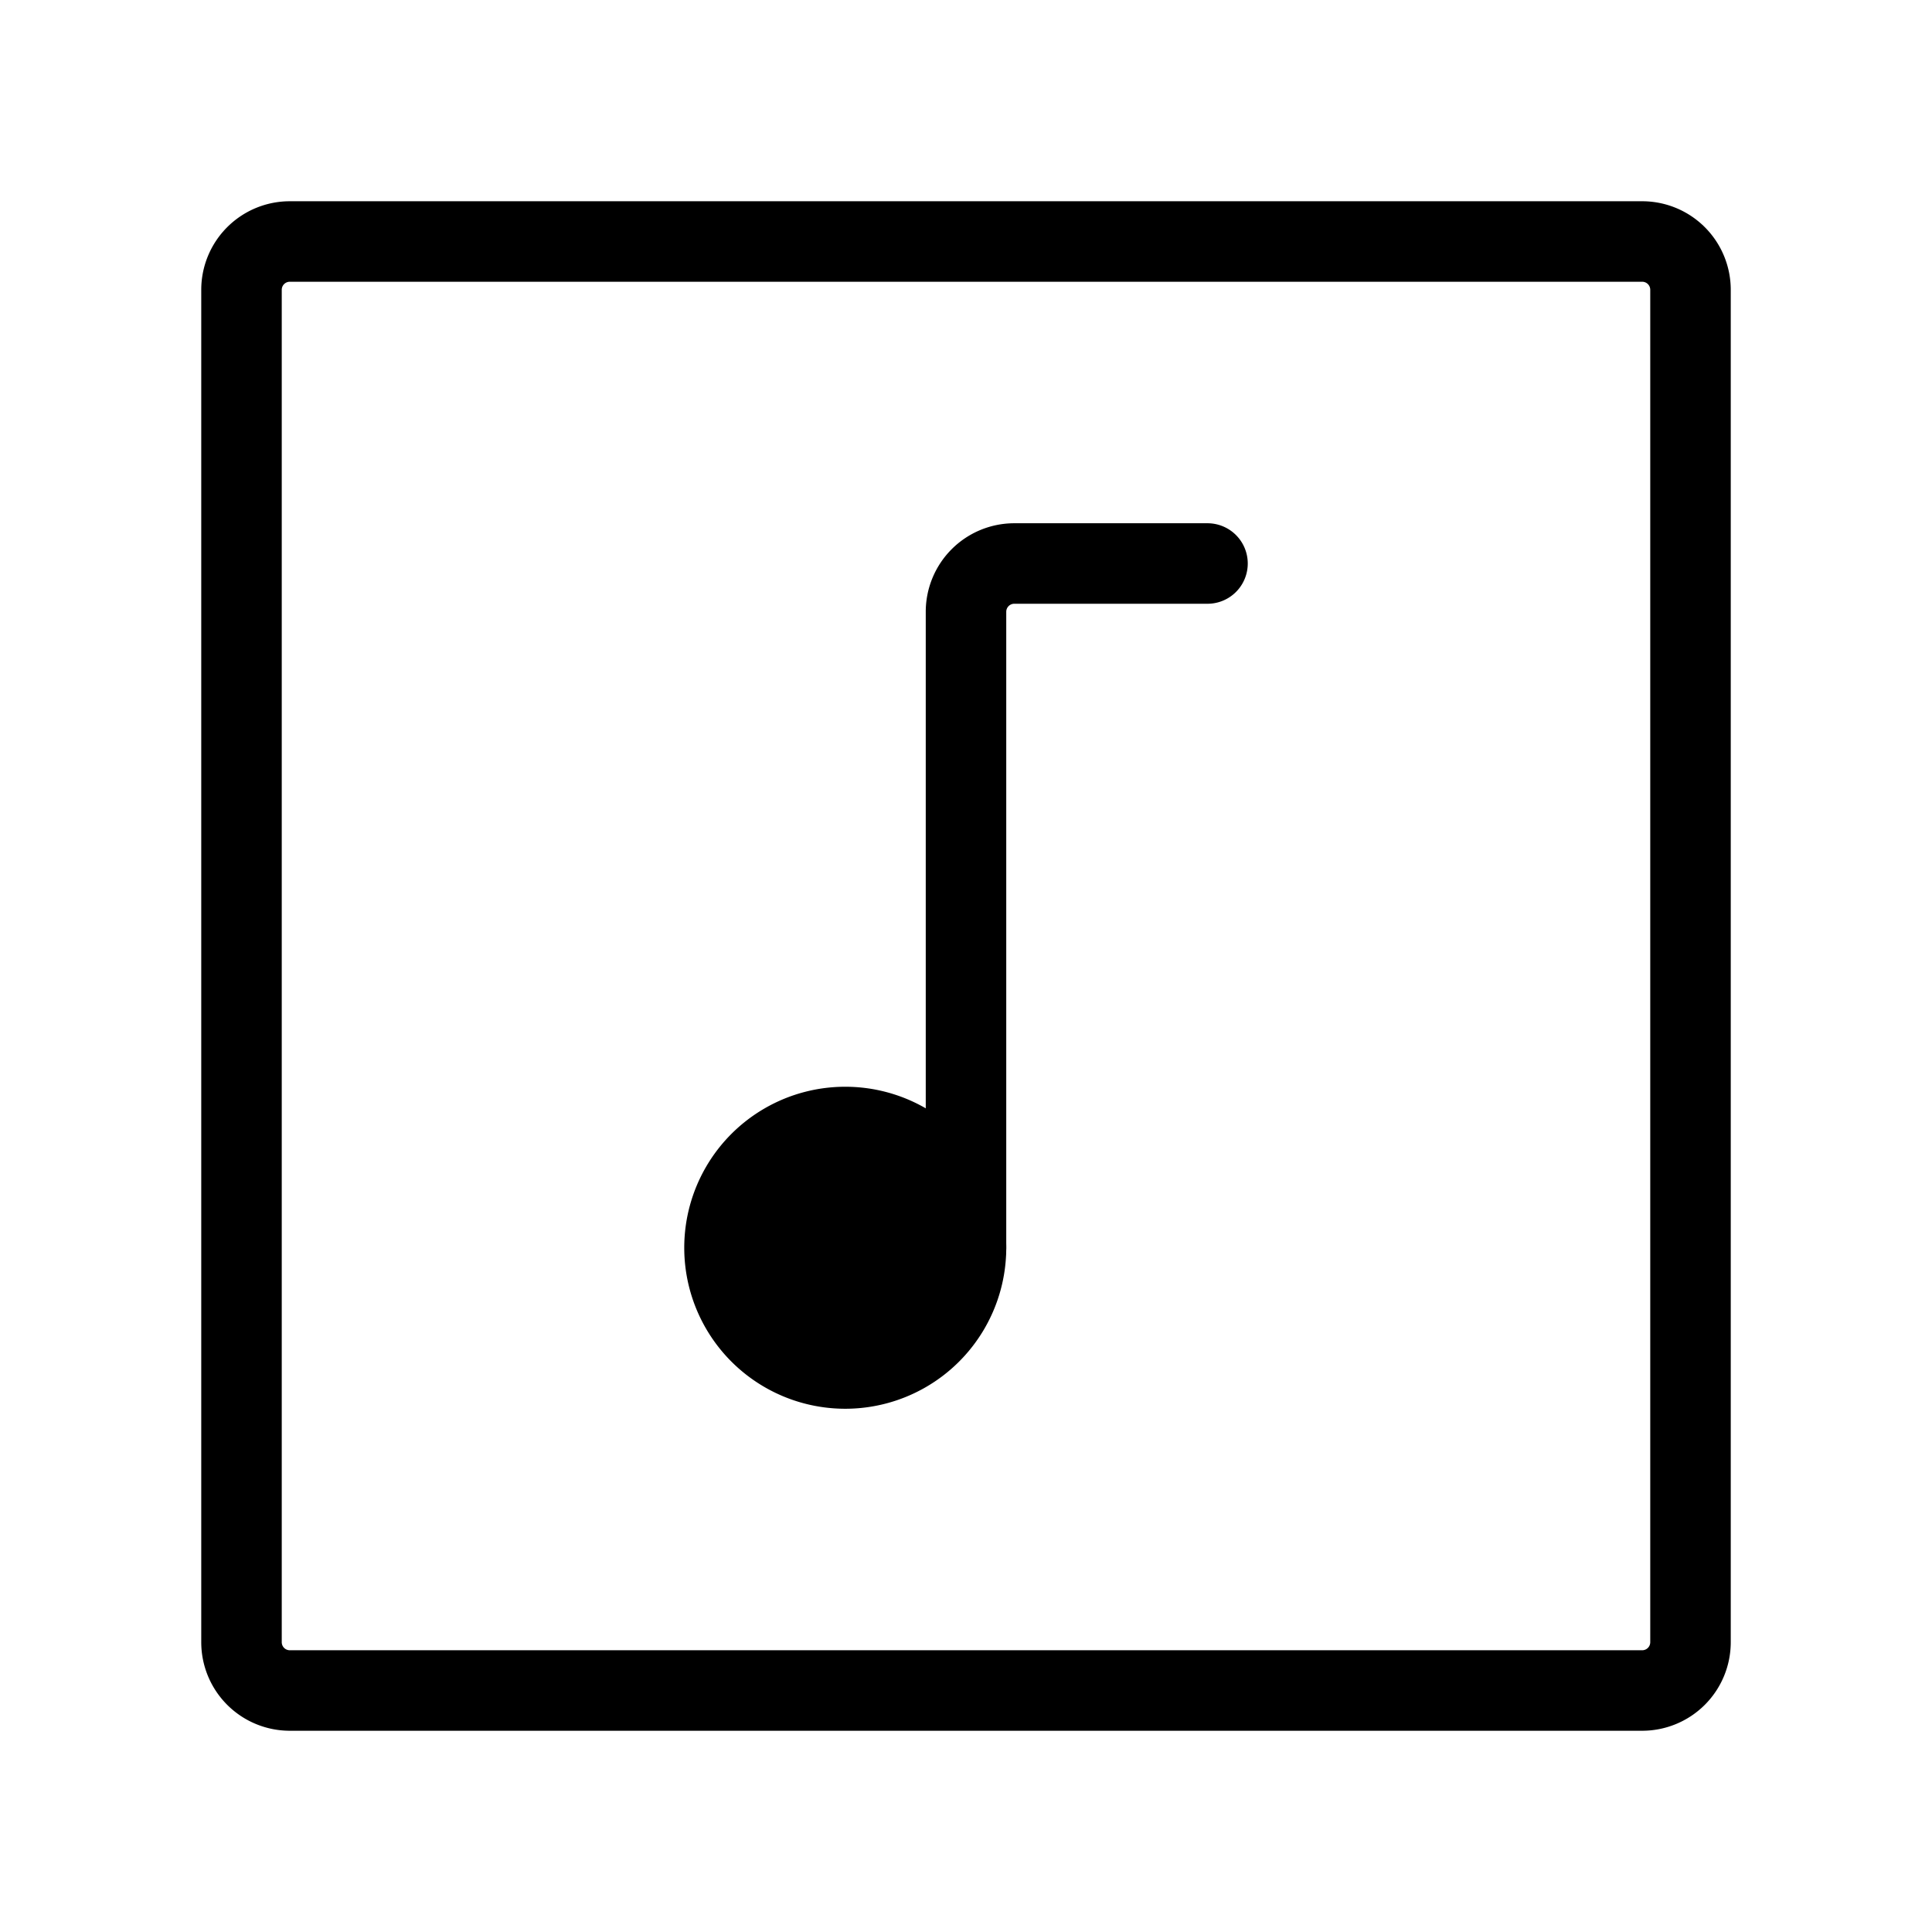 <svg width="32" height="32" fill="none" stroke="currentColor" stroke-linecap="round" stroke-width="1" viewBox="0 0 24 24" xmlns="http://www.w3.org/2000/svg">
   <path d="M3 20.4V3.6a.6.6 0 0 1 .6-.6h16.8a.6.6 0 0 1 .6.6v16.8a.6.6 0 0 1-.6.6H3.6a.6.6 0 0 1-.6-.6Z"></path>
   <path fill="currentColor" stroke="none" d="M12 15.5a1.5 1.5 0 1 1-3 0 1.5 1.5 0 0 1 3 0Z"></path>
   <path d="M12 15.5a1.5 1.5 0 1 1-3 0 1.5 1.5 0 0 1 3 0Z"></path>
   <path d="M12 15.5V7.6a.6.6 0 0 1 .6-.6H15"></path>
</svg>